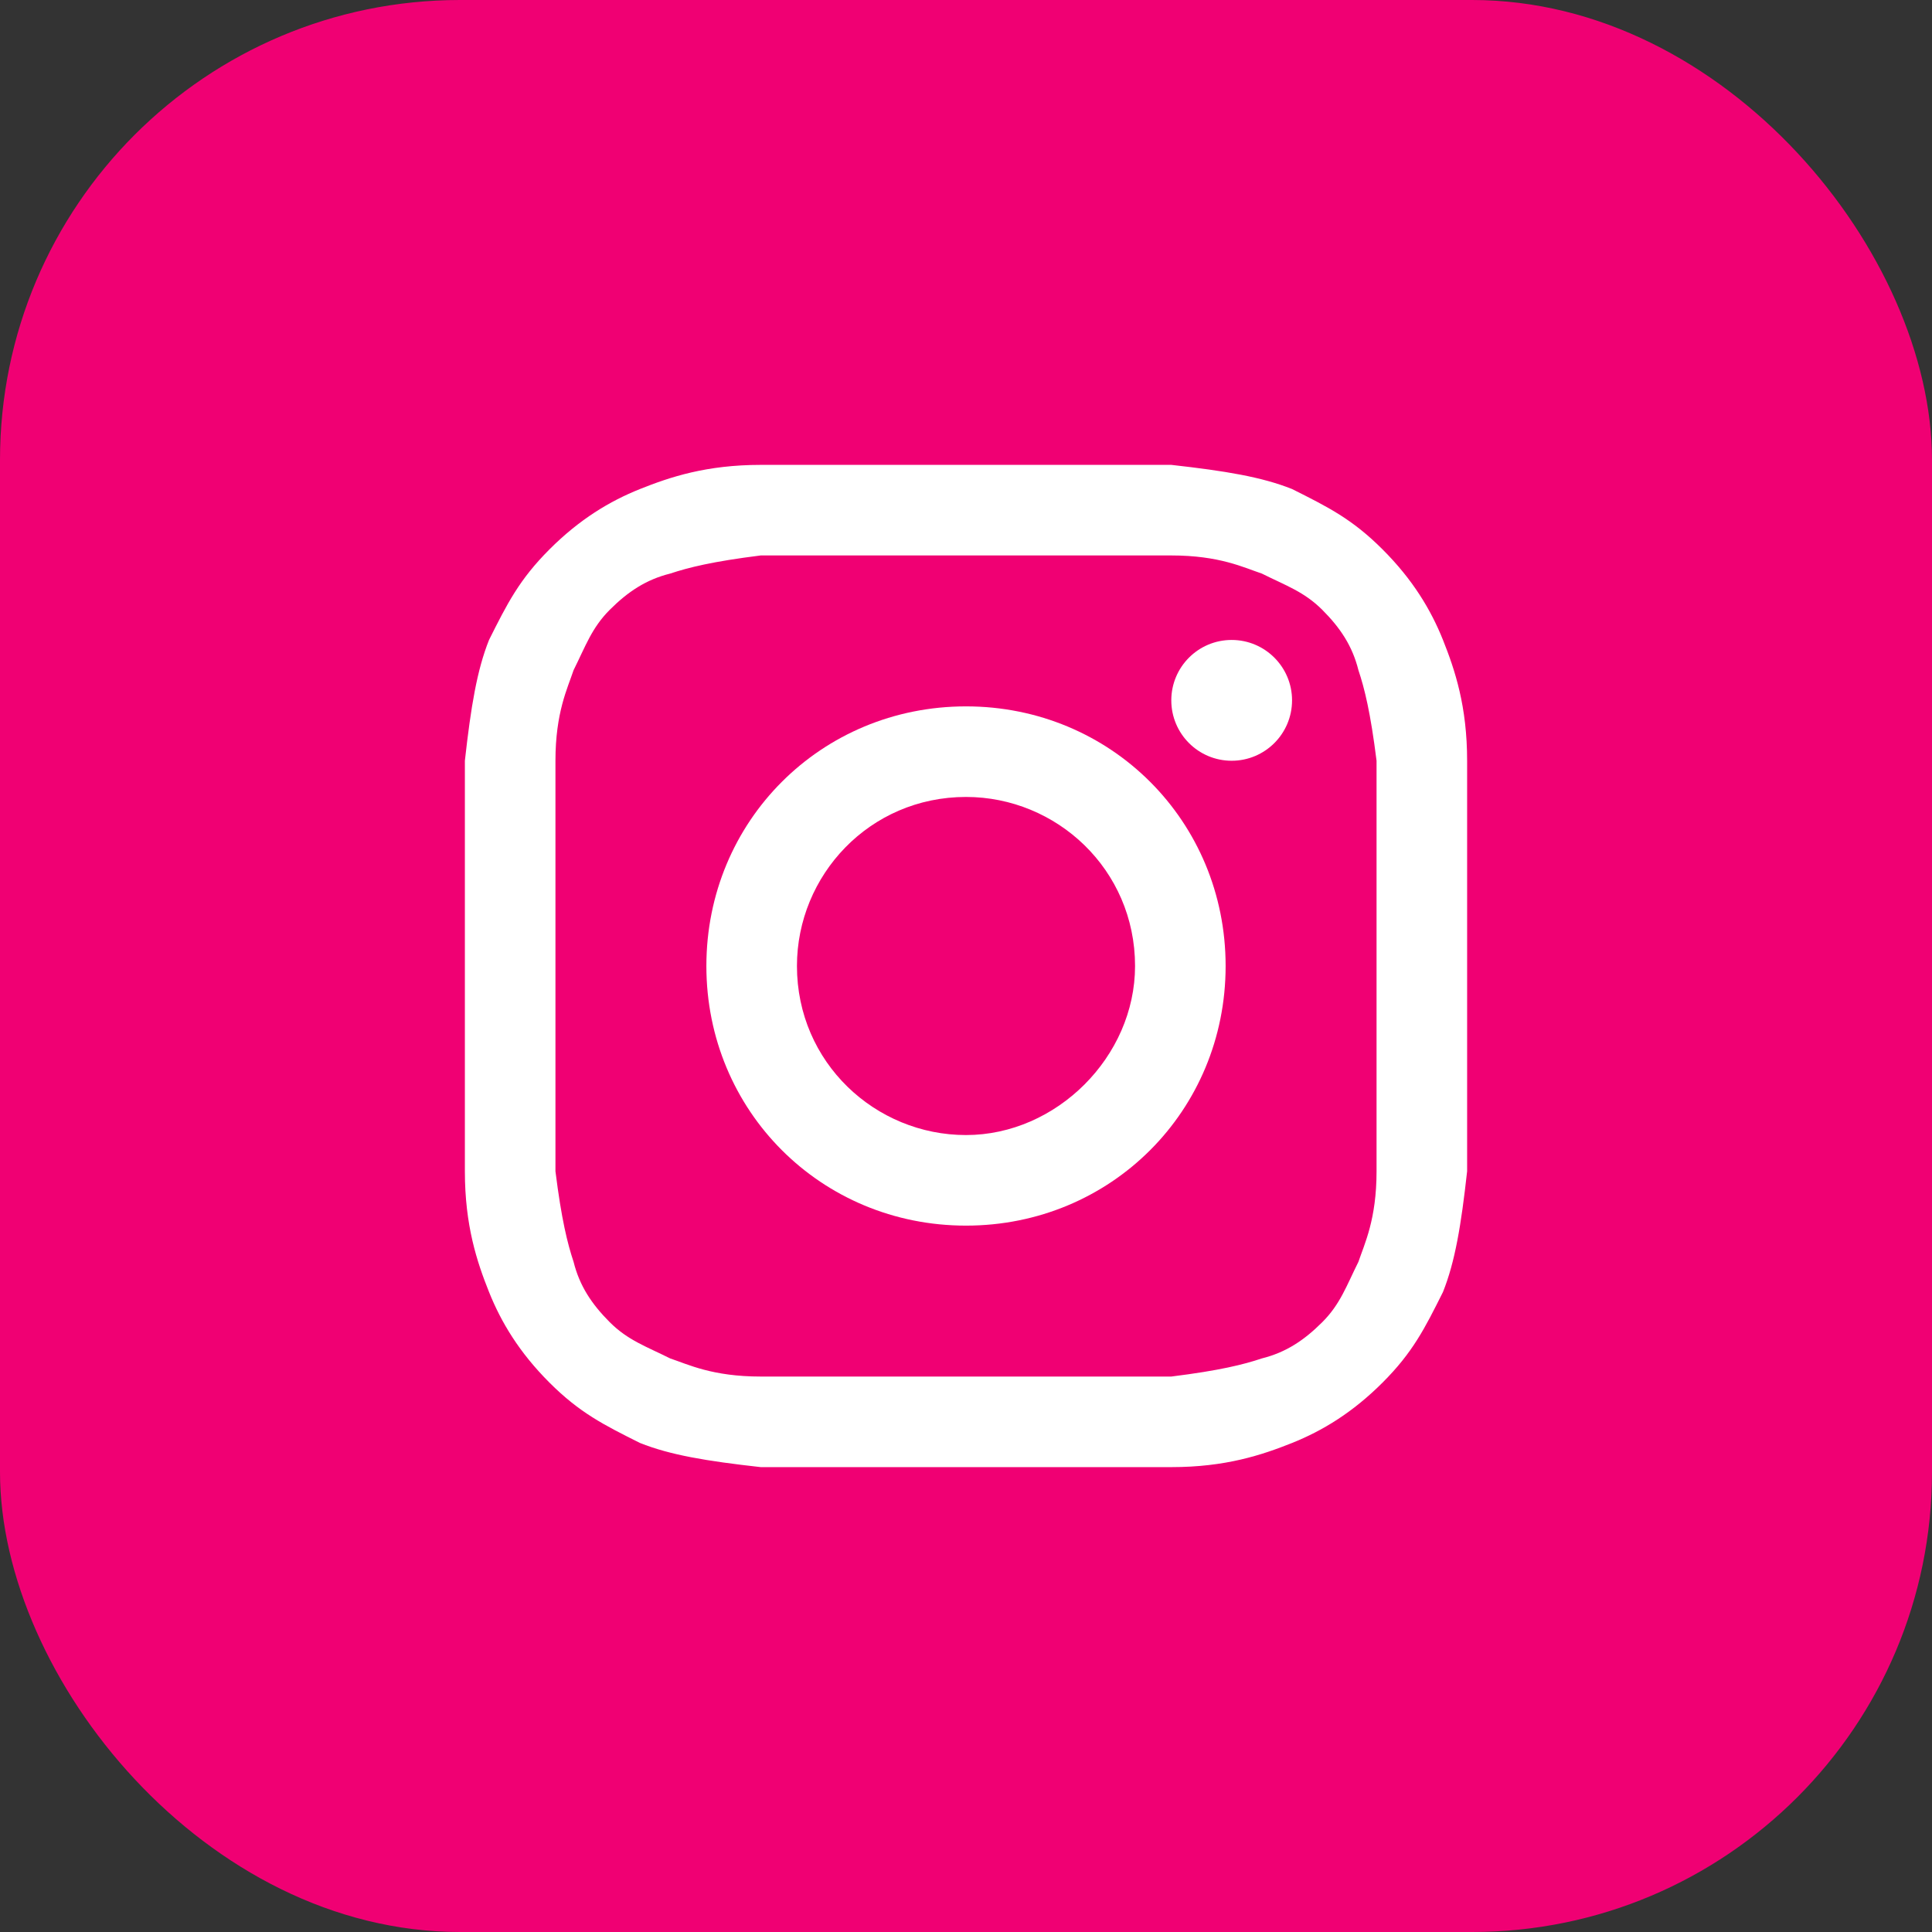 <svg width="42" height="42" viewBox="0 0 42 42" fill="none" xmlns="http://www.w3.org/2000/svg">
<rect x="0" y="0" width="42" height="42" fill="#333333" stroke="none"/>
<g clip-path="url(#clip0_977_15083)">
<path d="M35.438 0H6.562C2.938 0 0 2.938 0 6.562V35.438C0 39.062 2.938 42 6.562 42H35.438C39.062 42 42 39.062 42 35.438V6.562C42 2.938 39.062 0 35.438 0Z" fill="#F00073"/>
<path d="M21 12.075C23.888 12.075 24.281 12.075 25.463 12.075C26.513 12.075 27.038 12.338 27.431 12.469C27.956 12.731 28.35 12.863 28.744 13.256C29.138 13.65 29.4 14.044 29.531 14.569C29.663 14.963 29.794 15.488 29.925 16.538C29.925 17.719 29.925 17.981 29.925 21C29.925 24.019 29.925 24.281 29.925 25.462C29.925 26.512 29.663 27.038 29.531 27.431C29.269 27.956 29.138 28.35 28.744 28.744C28.35 29.137 27.956 29.4 27.431 29.531C27.038 29.663 26.513 29.794 25.463 29.925C24.281 29.925 24.019 29.925 21 29.925C17.981 29.925 17.719 29.925 16.538 29.925C15.488 29.925 14.963 29.663 14.569 29.531C14.044 29.269 13.65 29.137 13.256 28.744C12.863 28.35 12.6 27.956 12.469 27.431C12.338 27.038 12.206 26.512 12.075 25.462C12.075 24.281 12.075 24.019 12.075 21C12.075 17.981 12.075 17.719 12.075 16.538C12.075 15.488 12.338 14.963 12.469 14.569C12.731 14.044 12.863 13.65 13.256 13.256C13.65 12.863 14.044 12.6 14.569 12.469C14.963 12.338 15.488 12.206 16.538 12.075C17.719 12.075 18.113 12.075 21 12.075ZM21 10.106C17.981 10.106 17.719 10.106 16.538 10.106C15.356 10.106 14.569 10.369 13.913 10.631C13.256 10.894 12.6 11.287 11.944 11.944C11.288 12.6 11.025 13.125 10.631 13.912C10.369 14.569 10.238 15.356 10.106 16.538C10.106 17.719 10.106 18.113 10.106 21C10.106 24.019 10.106 24.281 10.106 25.462C10.106 26.644 10.369 27.431 10.631 28.087C10.894 28.744 11.288 29.4 11.944 30.056C12.6 30.712 13.125 30.975 13.913 31.369C14.569 31.631 15.356 31.762 16.538 31.894C17.719 31.894 18.113 31.894 21 31.894C23.888 31.894 24.281 31.894 25.463 31.894C26.644 31.894 27.431 31.631 28.088 31.369C28.744 31.106 29.4 30.712 30.056 30.056C30.713 29.4 30.975 28.875 31.369 28.087C31.631 27.431 31.763 26.644 31.894 25.462C31.894 24.281 31.894 23.887 31.894 21C31.894 18.113 31.894 17.719 31.894 16.538C31.894 15.356 31.631 14.569 31.369 13.912C31.106 13.256 30.713 12.6 30.056 11.944C29.4 11.287 28.875 11.025 28.088 10.631C27.431 10.369 26.644 10.238 25.463 10.106C24.281 10.106 24.019 10.106 21 10.106Z" fill="white"/>
<path d="M21 15.356C17.85 15.356 15.356 17.85 15.356 21C15.356 24.15 17.85 26.644 21 26.644C24.15 26.644 26.644 24.15 26.644 21C26.644 17.85 24.15 15.356 21 15.356ZM21 24.675C19.031 24.675 17.325 23.1 17.325 21C17.325 19.031 18.9 17.325 21 17.325C22.969 17.325 24.675 18.9 24.675 21C24.675 22.969 22.969 24.675 21 24.675Z" fill="white"/>
<path d="M26.775 16.538C27.5 16.538 28.088 15.95 28.088 15.225C28.088 14.5 27.5 13.912 26.775 13.912C26.05 13.912 25.463 14.5 25.463 15.225C25.463 15.95 26.05 16.538 26.775 16.538Z" fill="white"/>
</g>
<defs>
<clipPath id="clip0_977_15083">
<rect width="42" height="42" rx="10" fill="white"/>
</clipPath>
</defs>
</svg>
